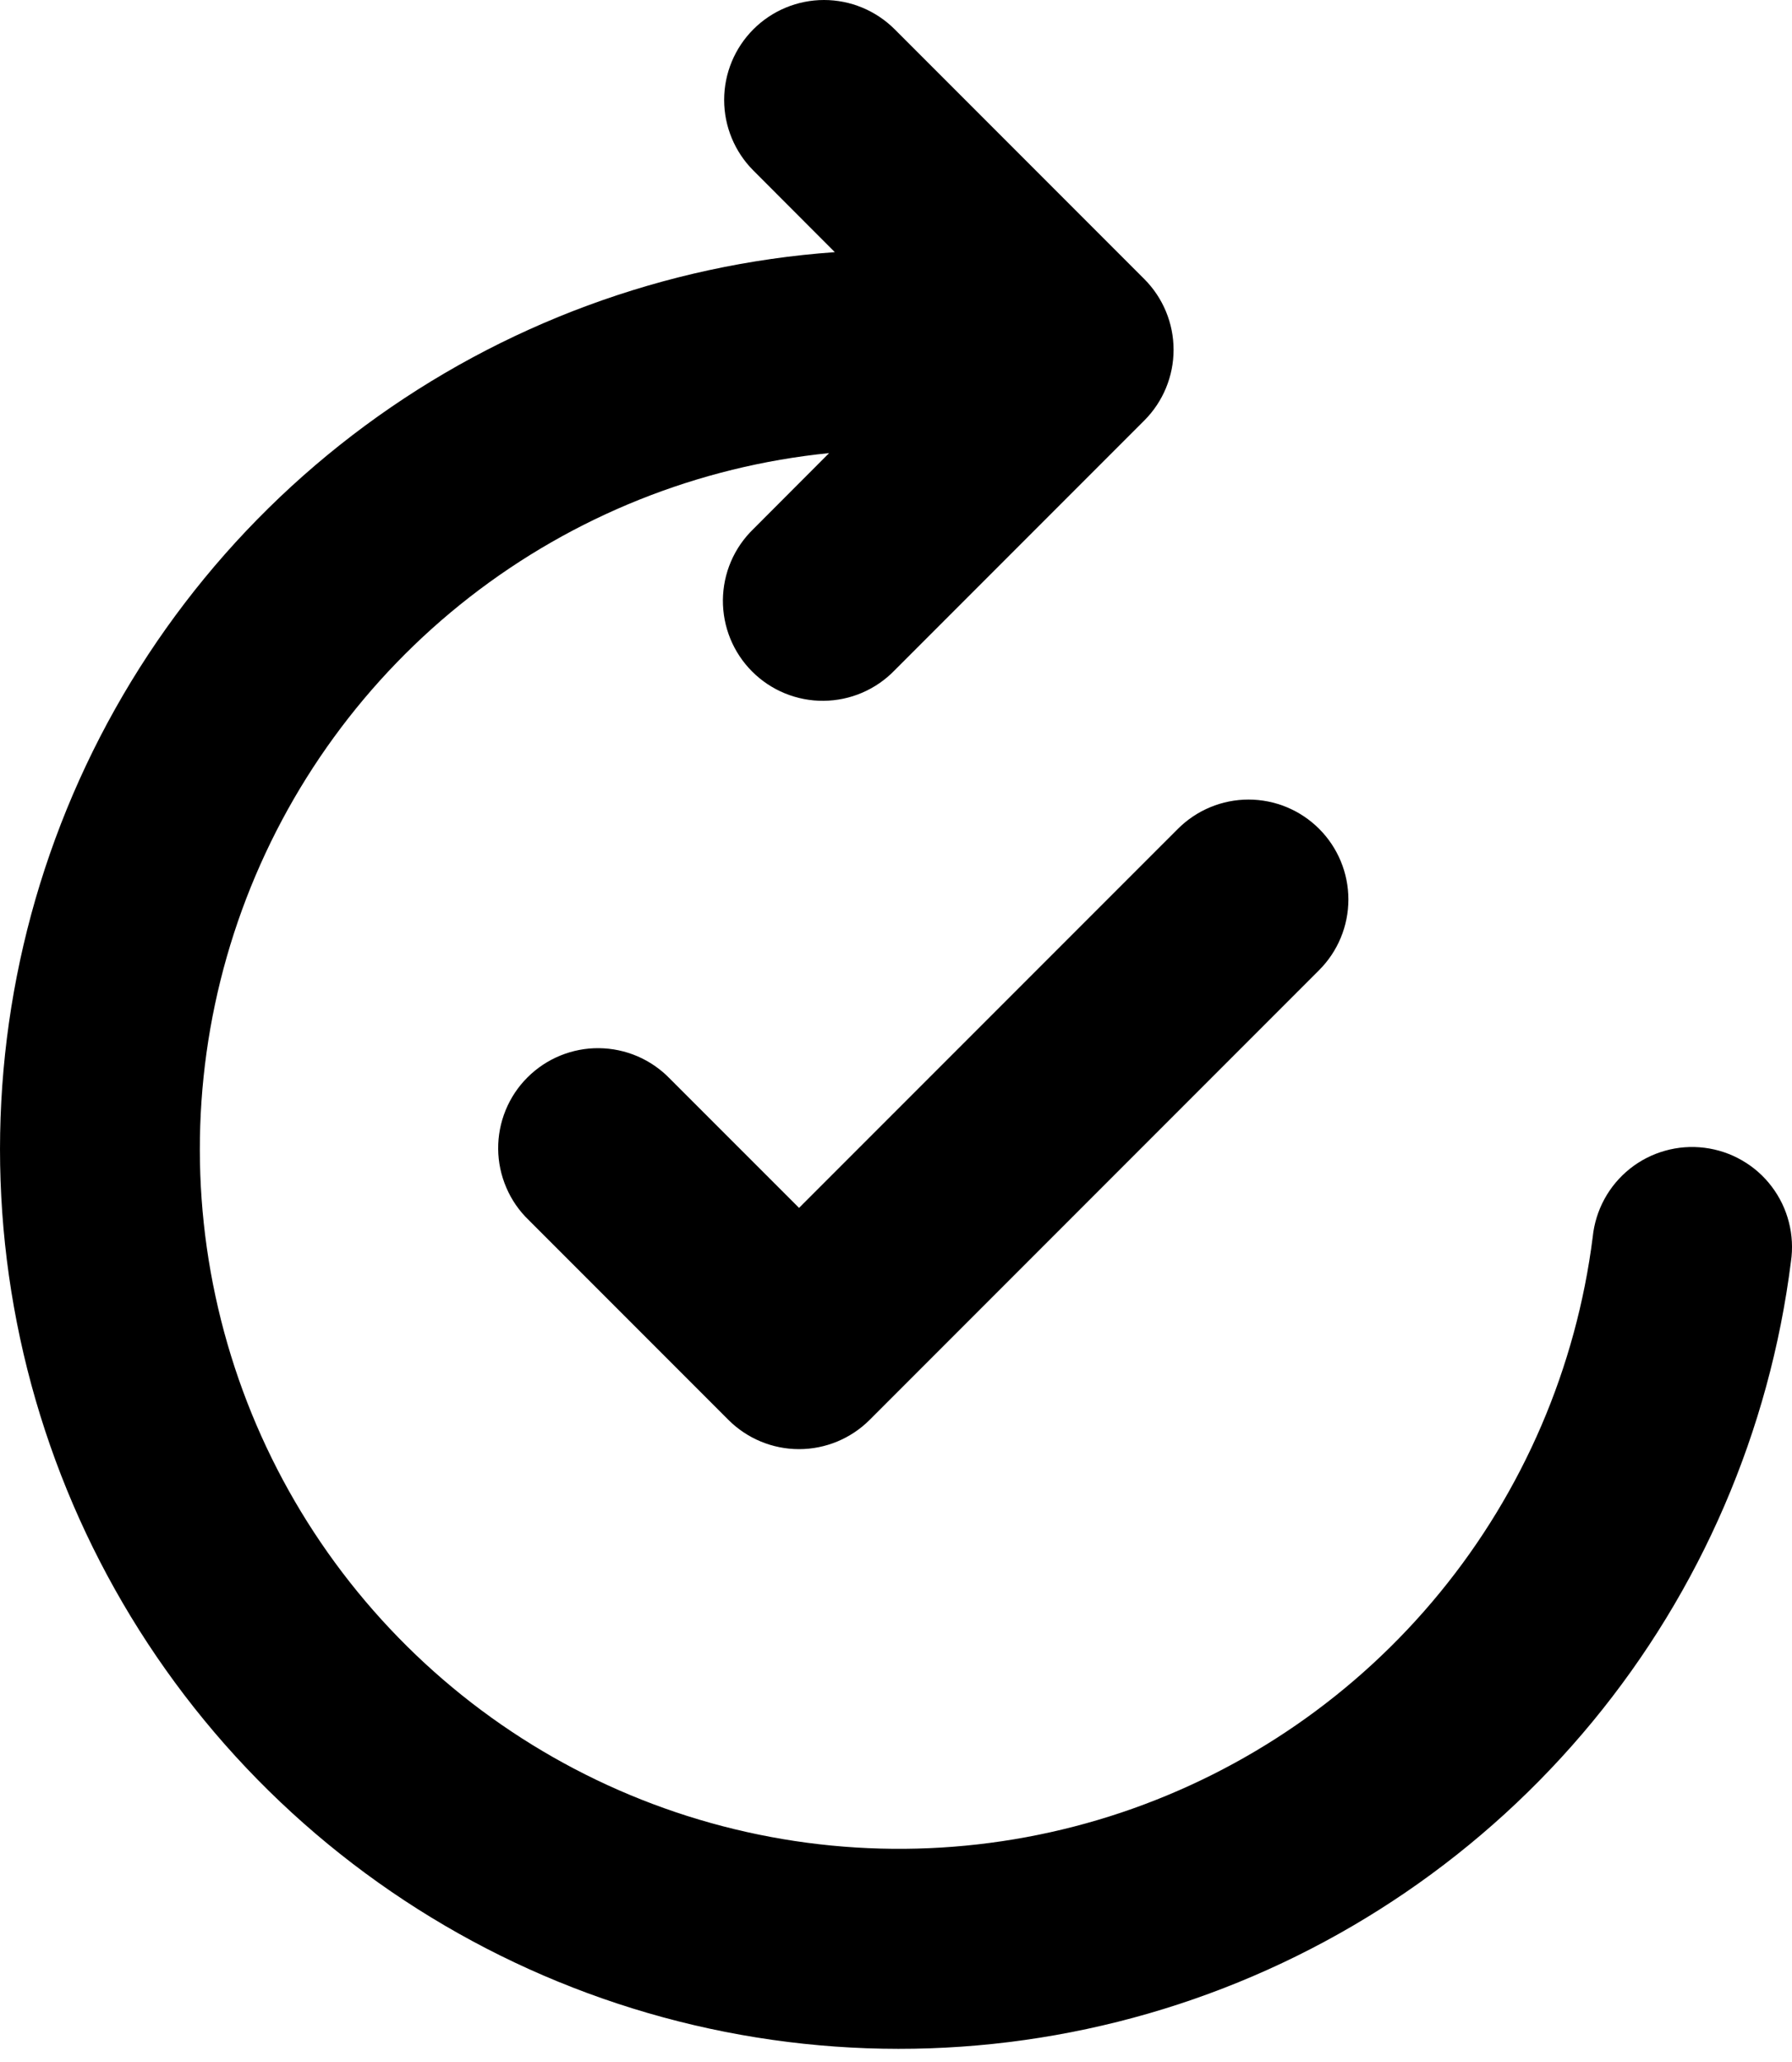 <svg width="40" height="46" viewBox="0 0 40 46" fill="none" xmlns="http://www.w3.org/2000/svg">
<path d="M16.817 0.653C17.235 0.235 17.802 0 18.393 0C18.984 0 19.551 0.235 19.97 0.653L25.544 6.227C25.961 6.645 26.196 7.212 26.196 7.803C26.196 8.394 25.961 8.961 25.544 9.379L19.97 14.953C19.764 15.166 19.518 15.336 19.246 15.453C18.974 15.57 18.681 15.631 18.385 15.634C18.089 15.637 17.796 15.58 17.521 15.468C17.247 15.356 16.998 15.19 16.789 14.981C16.58 14.772 16.414 14.523 16.302 14.249C16.19 13.975 16.134 13.681 16.136 13.385C16.139 13.089 16.2 12.796 16.317 12.524C16.434 12.252 16.604 12.006 16.817 11.801L18.507 10.108C15.585 10.402 12.805 11.515 10.486 13.318C8.168 15.121 6.406 17.541 5.401 20.301C4.397 23.061 4.192 26.048 4.81 28.919C5.427 31.79 6.842 34.429 8.893 36.532C10.943 38.635 13.544 40.117 16.399 40.807C19.254 41.498 22.245 41.368 25.03 40.435C27.814 39.501 30.279 37.801 32.14 35.529C34.002 33.258 35.184 30.507 35.552 27.593C35.582 27.297 35.671 27.011 35.813 26.75C35.955 26.489 36.148 26.259 36.381 26.073C36.613 25.888 36.88 25.751 37.167 25.671C37.453 25.59 37.752 25.568 38.047 25.605C38.342 25.642 38.627 25.737 38.884 25.886C39.142 26.034 39.367 26.232 39.546 26.469C39.726 26.706 39.857 26.976 39.93 27.264C40.004 27.552 40.02 27.852 39.976 28.146C39.501 31.917 37.965 35.476 35.547 38.408C33.128 41.34 29.927 43.525 26.315 44.709C22.703 45.892 18.829 46.026 15.144 45.093C11.46 44.161 8.115 42.201 5.501 39.443C2.887 36.684 1.11 33.239 0.377 29.509C-0.356 25.78 -0.015 21.919 1.361 18.376C2.737 14.833 5.091 11.753 8.149 9.496C11.207 7.239 14.843 5.896 18.634 5.625L16.817 3.805C16.399 3.387 16.164 2.82 16.164 2.229C16.164 1.638 16.399 1.071 16.817 0.653ZM29.445 18.49C29.863 18.908 30.098 19.475 30.098 20.066C30.098 20.657 29.863 21.224 29.445 21.642L19.412 31.675C18.994 32.093 18.427 32.328 17.836 32.328C17.244 32.328 16.677 32.093 16.259 31.675L11.8 27.216C11.587 27.011 11.417 26.765 11.301 26.492C11.184 26.22 11.122 25.928 11.12 25.632C11.117 25.336 11.174 25.042 11.286 24.768C11.398 24.494 11.563 24.245 11.773 24.036C11.982 23.827 12.231 23.661 12.505 23.549C12.779 23.437 13.072 23.38 13.368 23.383C13.665 23.386 13.957 23.447 14.229 23.564C14.501 23.681 14.747 23.851 14.953 24.064L17.836 26.946L26.293 18.49C26.711 18.072 27.278 17.837 27.869 17.837C28.46 17.837 29.027 18.072 29.445 18.49Z" fill="black"/>
</svg>
